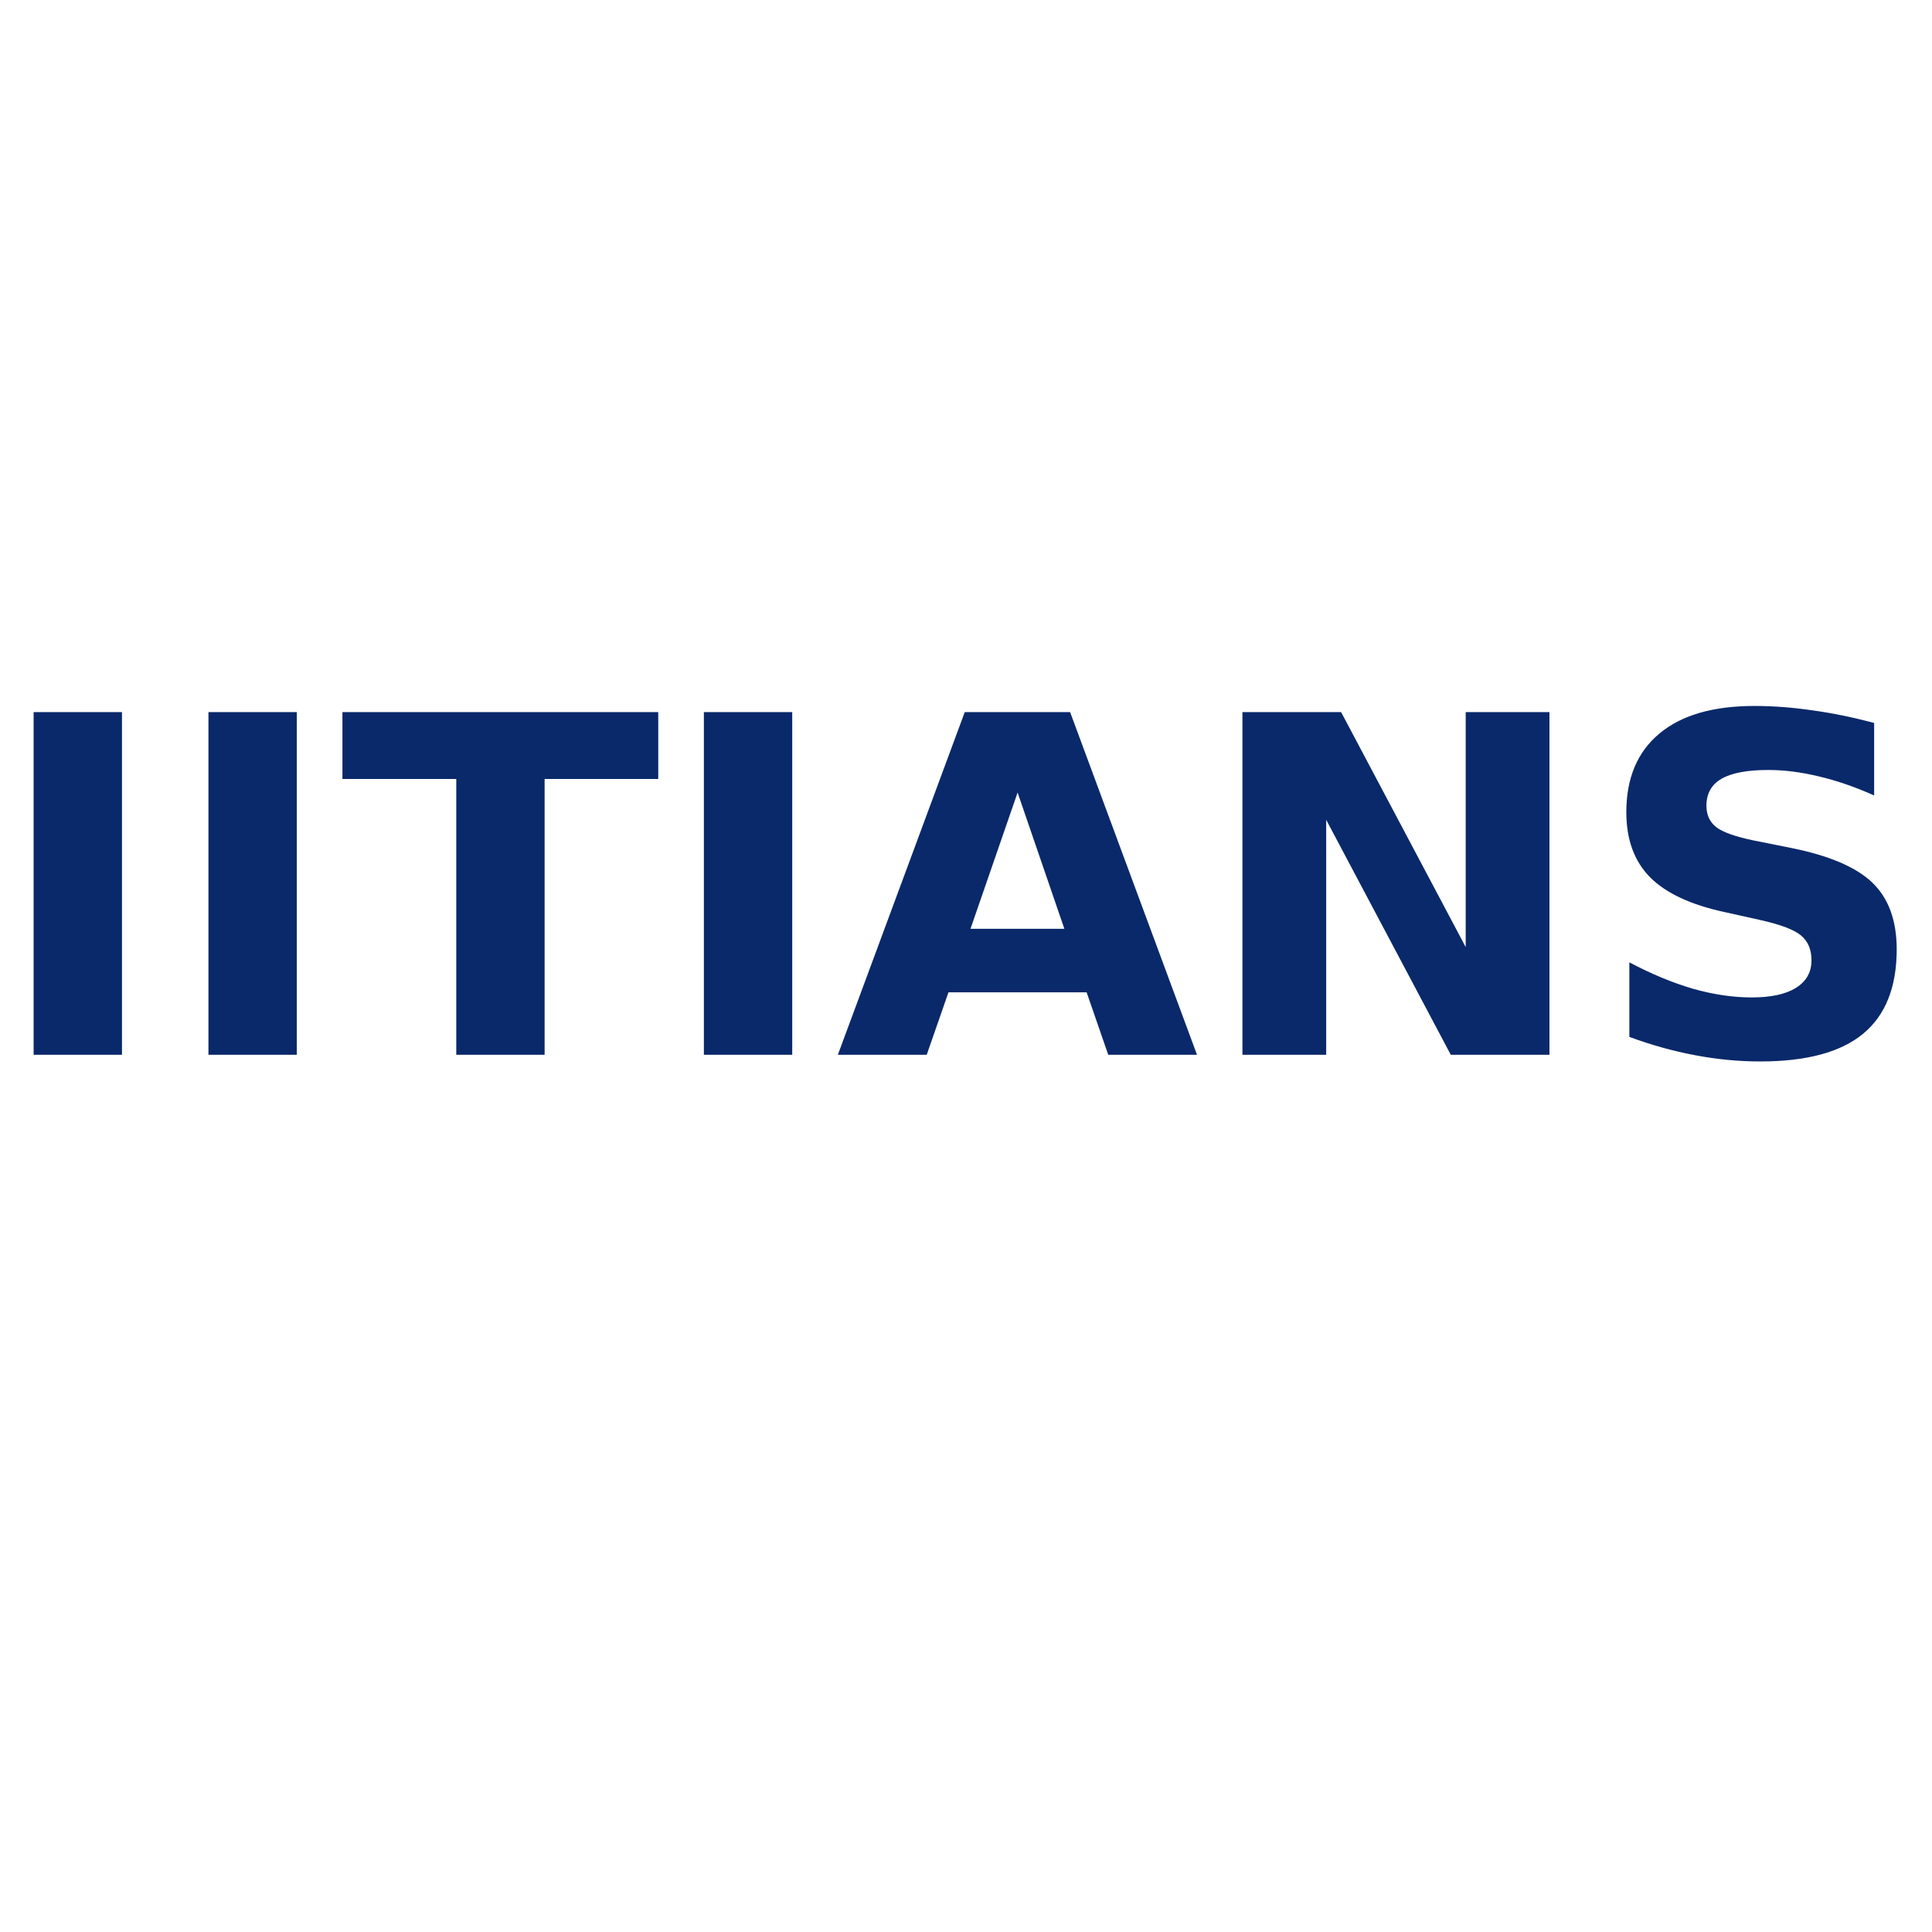 <svg xmlns="http://www.w3.org/2000/svg" viewBox="0 0 185 185" width="185" height="185">
	<style>
		tspan { white-space:pre }
	</style>
	<path id="Text layer 2" fill="#0a296a" d="M3.22 101L3.22 68.19L11.68 68.19L11.68 101L3.22 101ZM19.96 101L19.96 68.19L28.42 68.19L28.42 101L19.96 101ZM32.79 74.59L32.79 68.19L63.03 68.19L63.03 74.59L52.15 74.59L52.15 101L43.69 101L43.69 74.59L32.79 74.59ZM67.4 101L67.4 68.19L75.86 68.19L75.86 101L67.4 101ZM106.12 101L104.05 95.02L90.82 95.02L88.74 101L80.23 101L92.38 68.19L102.47 68.19L114.62 101L106.12 101ZM97.44 75.89L92.93 88.94L101.92 88.94L97.44 75.89ZM118.97 101L118.97 68.19L128.42 68.19L140.35 90.69L140.35 68.19L148.37 68.19L148.37 101L138.92 101L126.99 78.5L126.99 101L118.97 101ZM179.46 69.23L179.46 76.17Q176.76 74.96 174.19 74.35Q171.62 73.73 169.33 73.73Q166.3 73.73 164.85 74.57Q163.4 75.4 163.4 77.16Q163.4 78.48 164.37 79.23Q165.36 79.95 167.93 80.48L171.53 81.2Q177 82.3 179.31 84.54Q181.62 86.78 181.62 90.91Q181.62 96.34 178.39 99Q175.18 101.64 168.56 101.64Q165.44 101.64 162.3 101.04Q159.16 100.45 156.02 99.29L156.02 92.15Q159.16 93.81 162.08 94.67Q165.03 95.51 167.75 95.51Q170.52 95.51 171.99 94.58Q173.46 93.66 173.46 91.95Q173.46 90.41 172.45 89.57Q171.46 88.74 168.48 88.08L165.2 87.35Q160.28 86.3 157.99 83.99Q155.73 81.69 155.73 77.77Q155.73 72.88 158.9 70.24Q162.06 67.6 167.99 67.6Q170.7 67.6 173.55 68.02Q176.41 68.41 179.46 69.23Z" />
</svg>